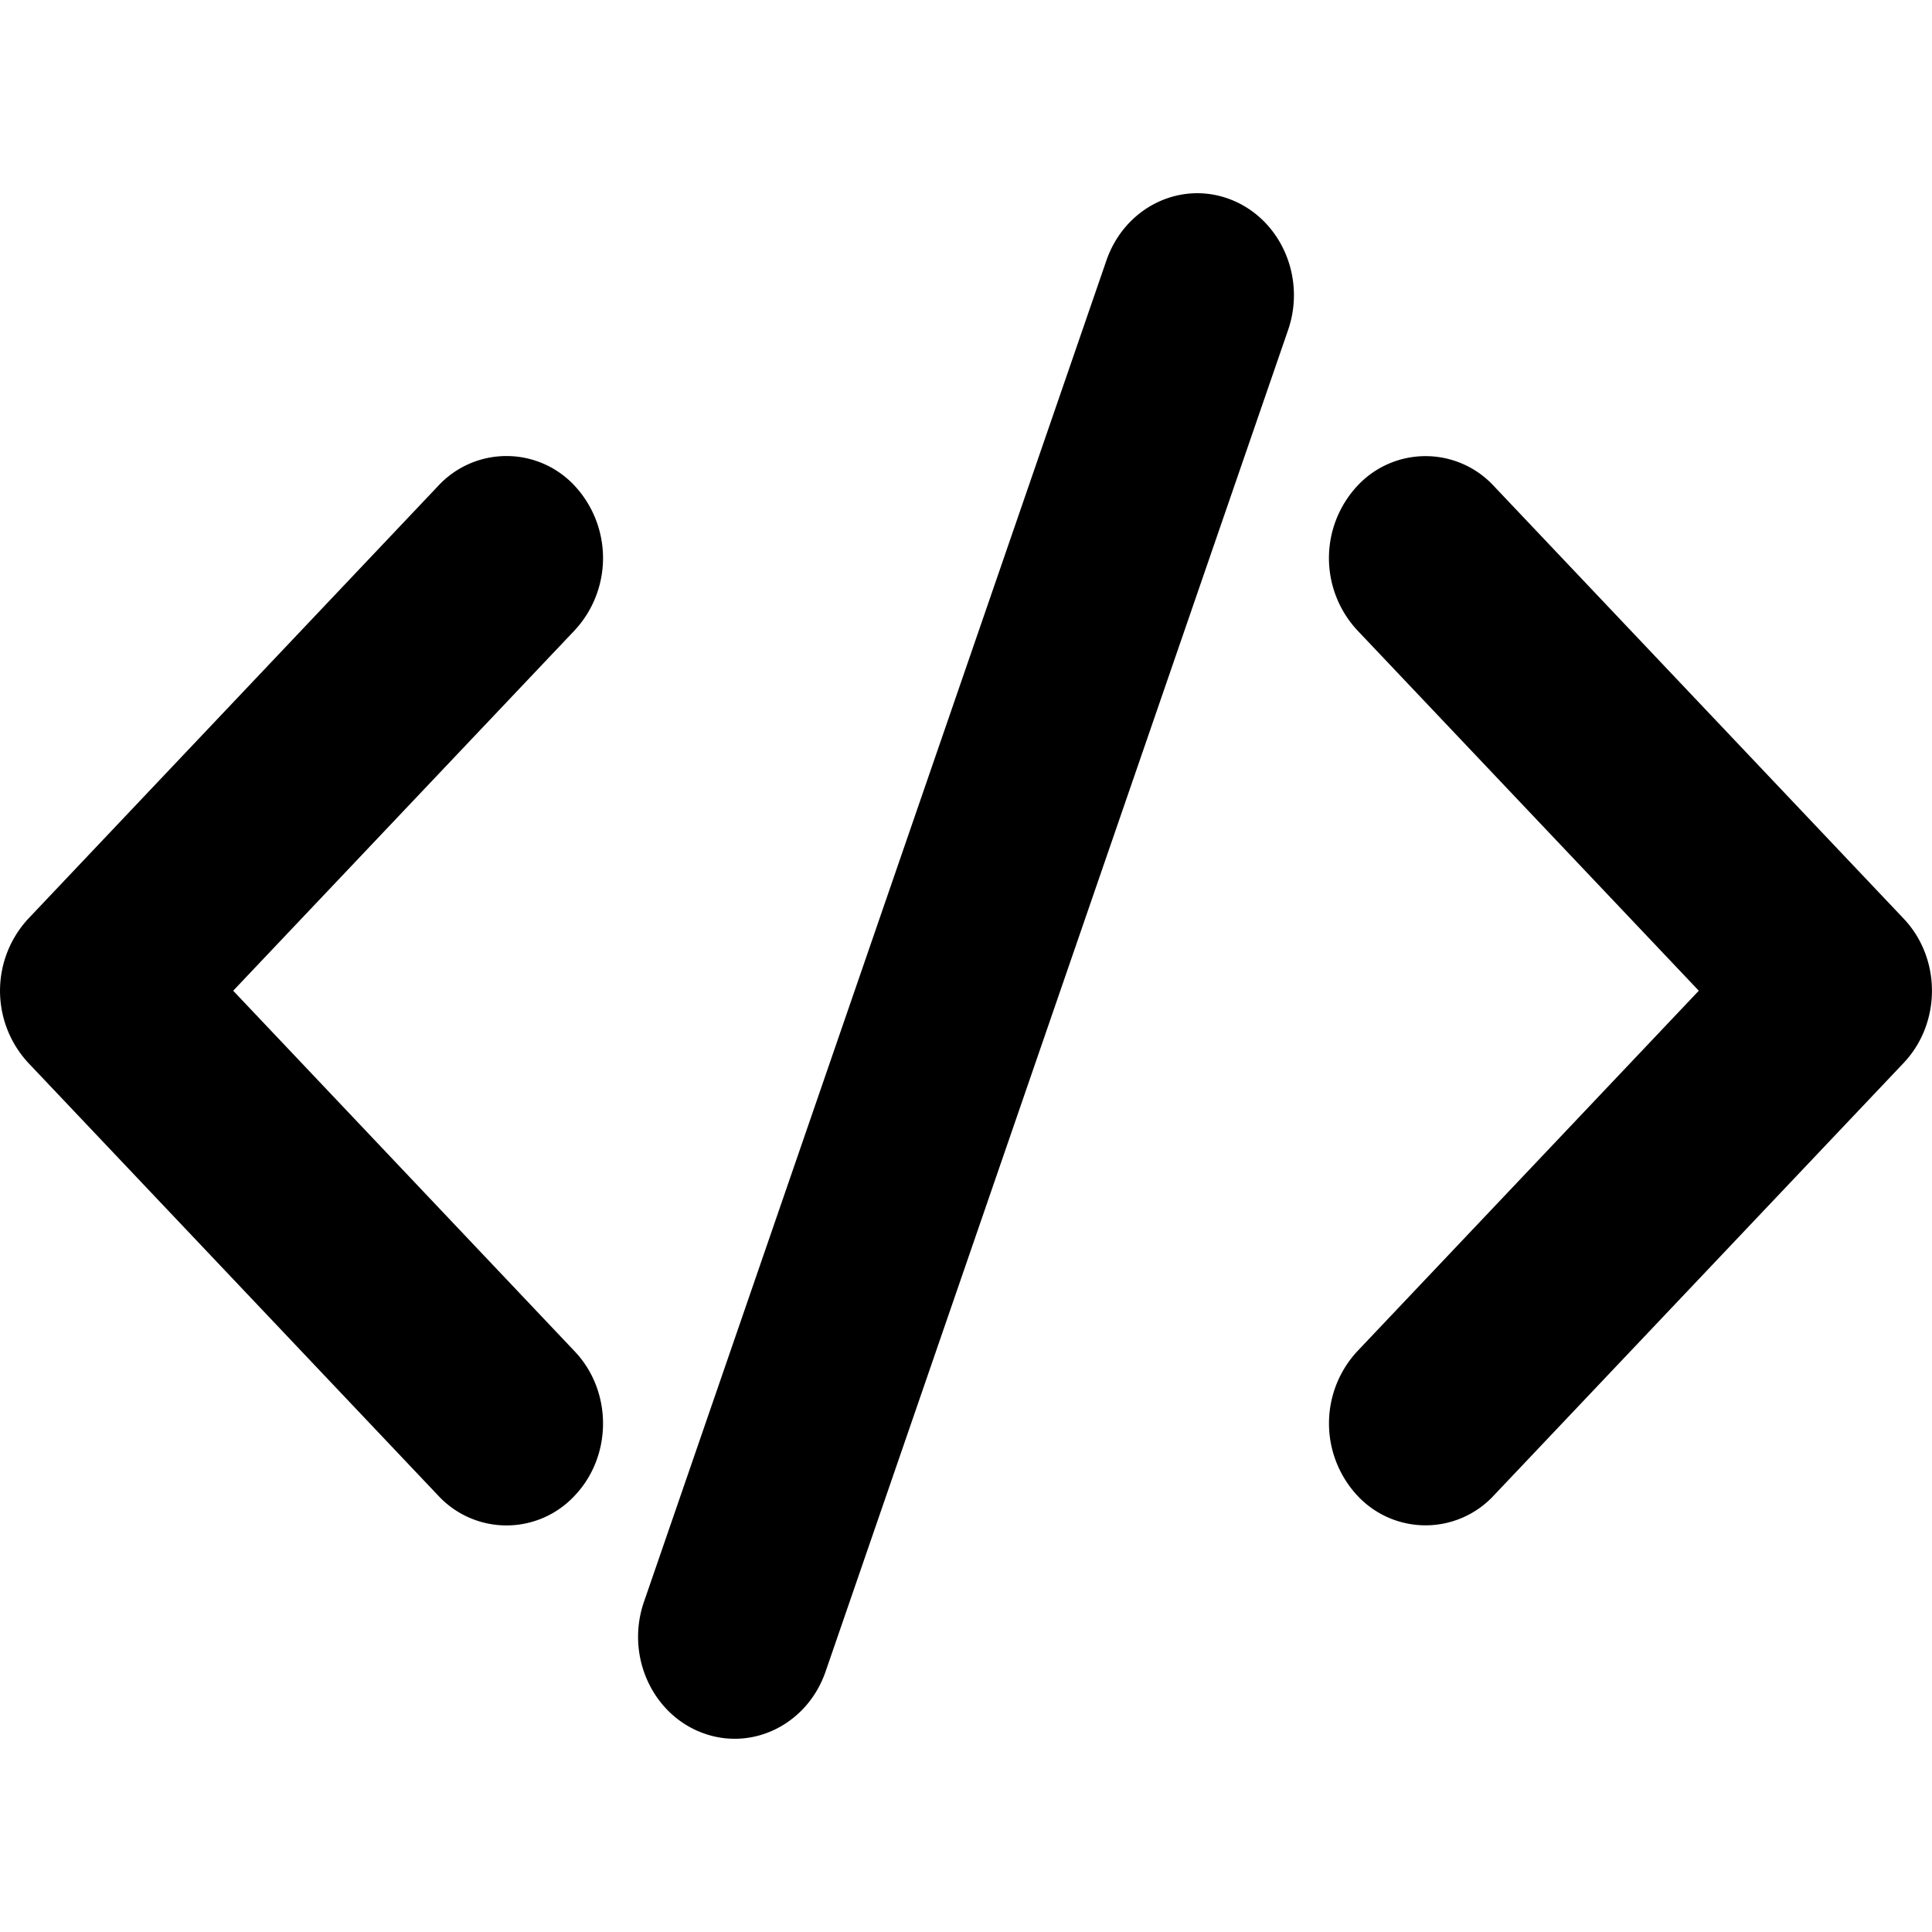 <svg xmlns="http://www.w3.org/2000/svg" fill="currentColor" viewBox="0 0 20 16" height="1em" width="1em">
  <path d="M12.736.064c.52.2.787.805.598 1.353L8.546 15.305c-.19.548-.763.83-1.282.631-.52-.2-.787-.805-.598-1.353L11.454.695c.19-.548.763-.83 1.282-.631ZM2.414 8.256 5.95 11.99c.39.412.39 1.08 0 1.492a.963.963 0 0 1-1.414 0L.293 9.003a1.098 1.098 0 0 1 0-1.493l4.243-4.48a.963.963 0 0 1 1.414 0 1.1 1.1 0 0 1 0 1.494L2.414 8.256Zm15.172 0L14.05 4.524a1.098 1.098 0 0 1 0-1.493.963.963 0 0 1 1.414 0l4.243 4.479c.39.412.39 1.08 0 1.493l-4.243 4.478a.963.963 0 0 1-1.414 0 1.098 1.098 0 0 1 0-1.492l3.536-3.733Z"/>
</svg>
